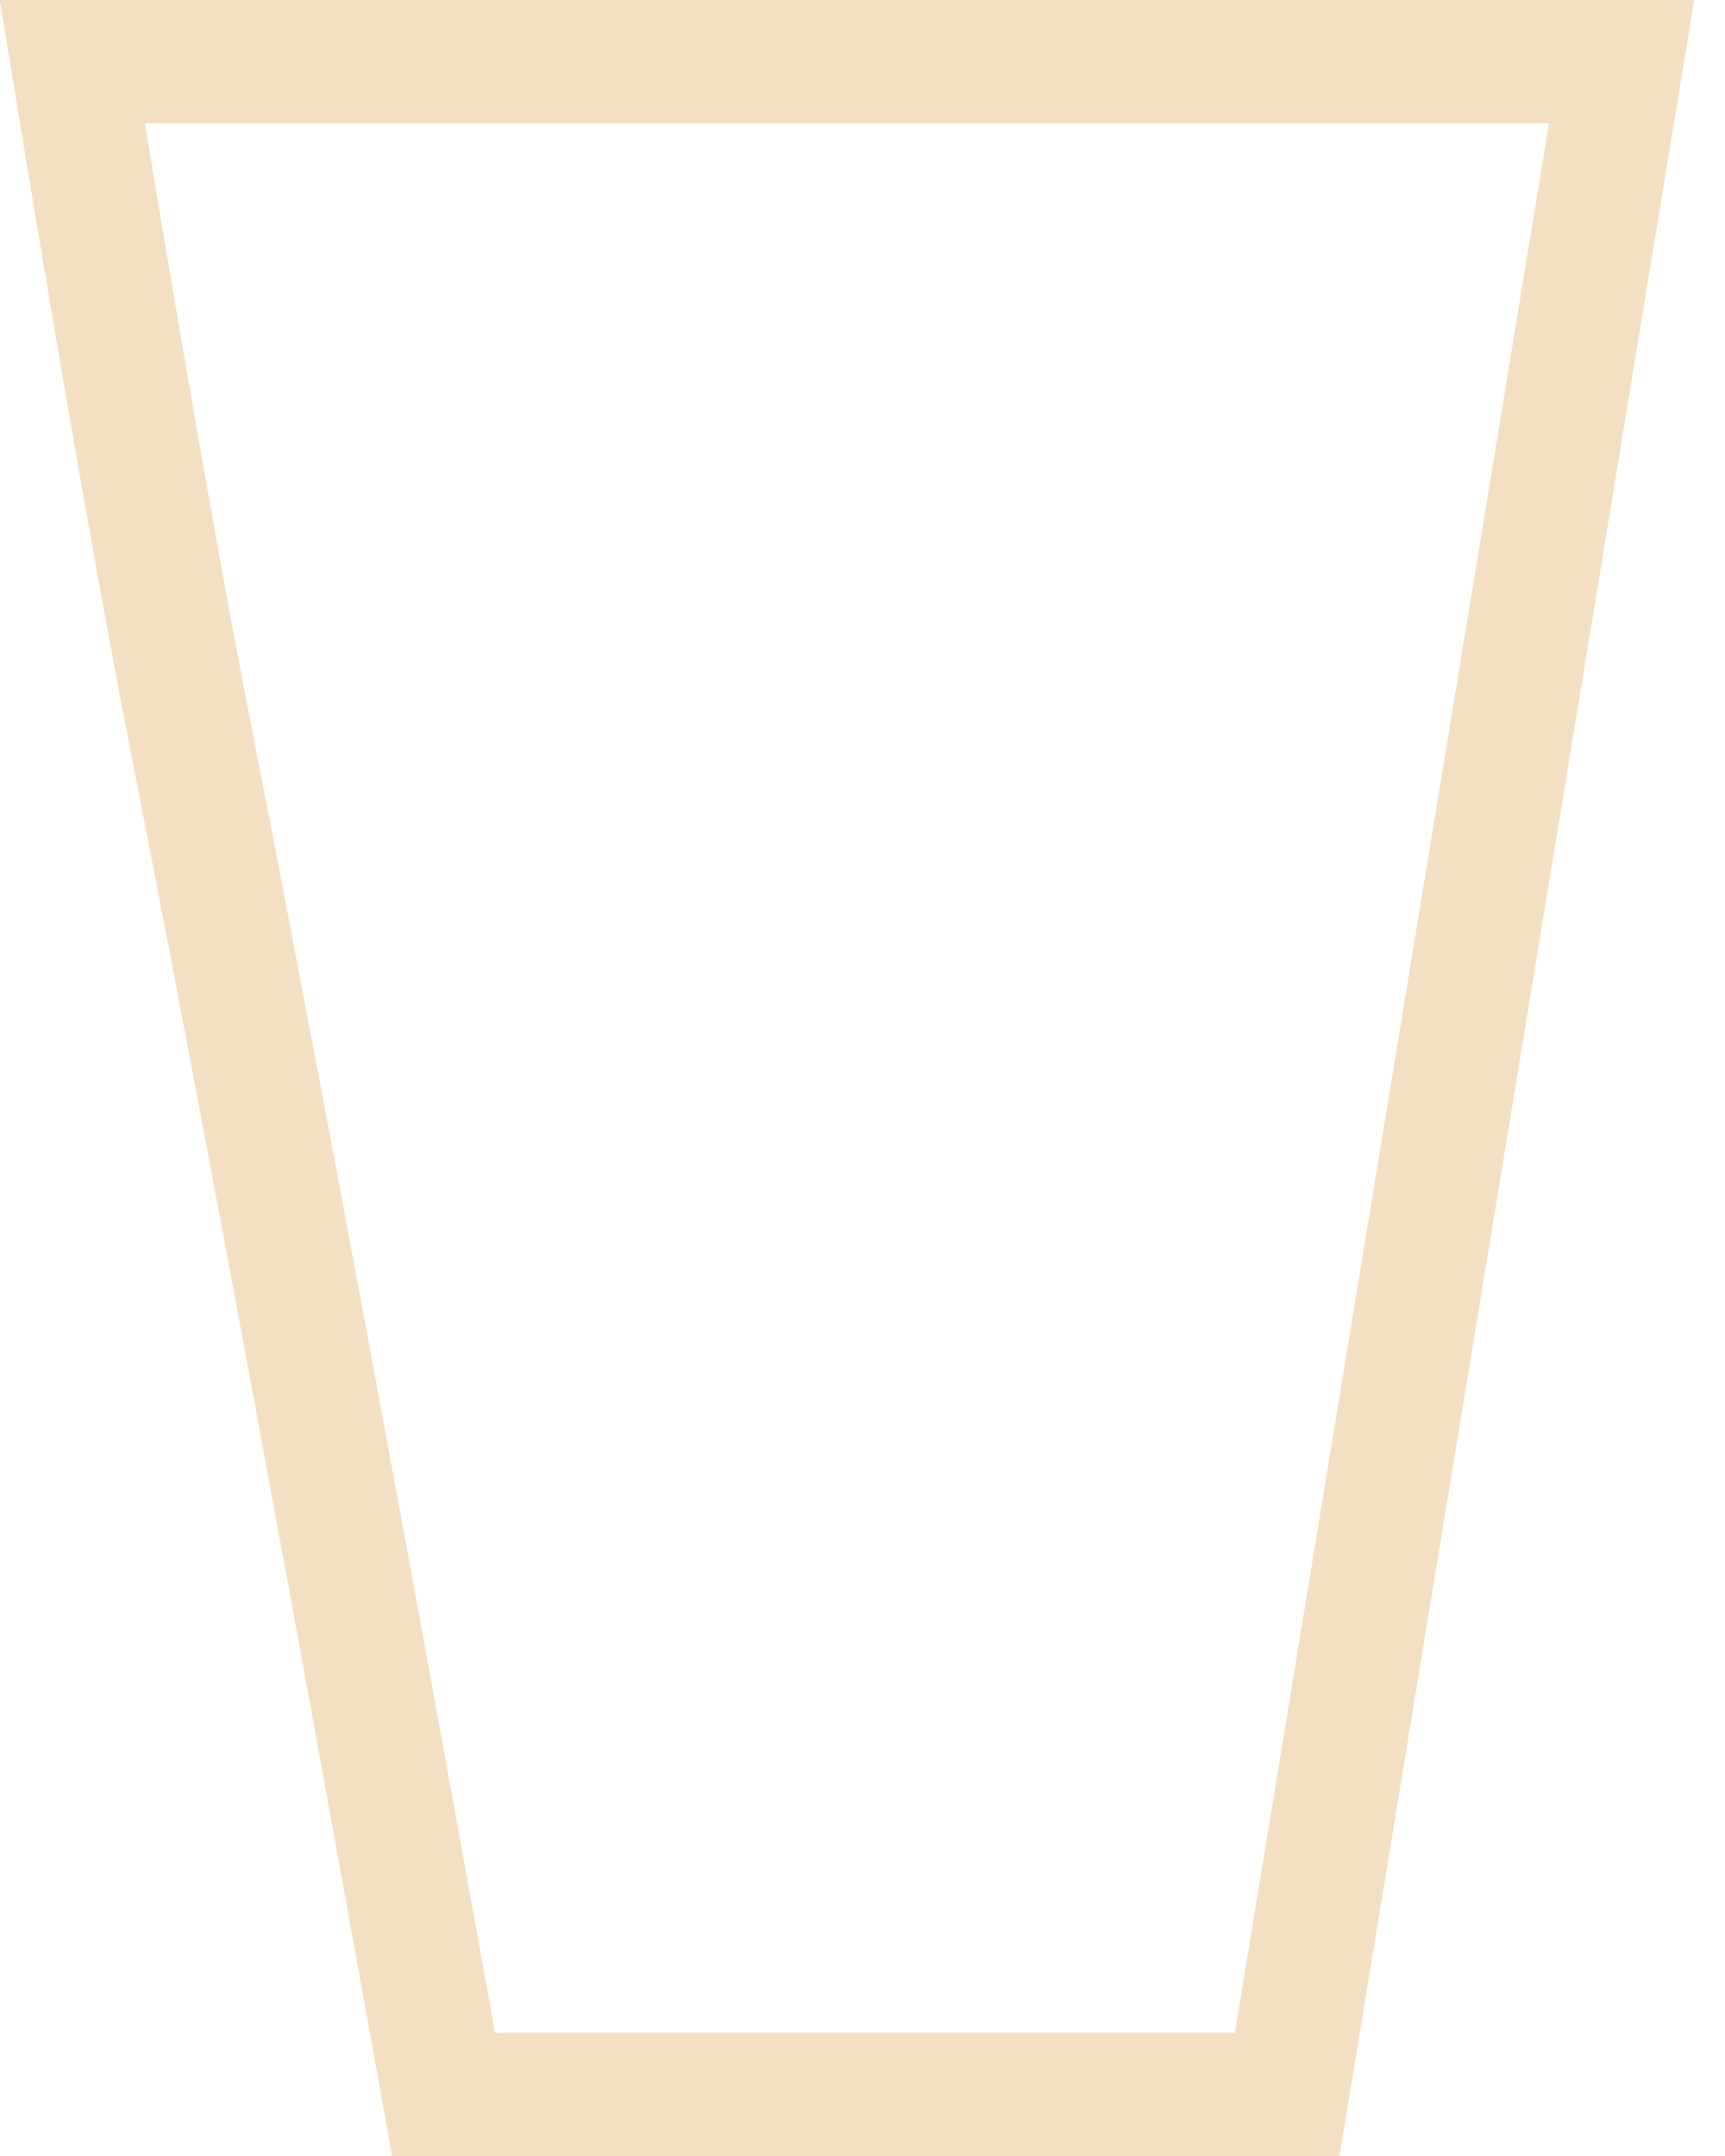 <svg xmlns="http://www.w3.org/2000/svg" viewBox="0 0 28 35" fill="none">
    <path
        d="M1.175 1H26.322L20.893 34H7.2C7.132 33.622 7.042 33.124 6.934 32.527C6.675 31.093 6.311 29.086 5.892 26.798C5.053 22.223 3.991 16.517 3.102 12.004C2.647 9.691 2.118 6.653 1.703 4.187C1.495 2.955 1.316 1.869 1.189 1.09C1.184 1.06 1.18 1.03 1.175 1Z"
        stroke="#F3DFC1" stroke-width="2" />
</svg>